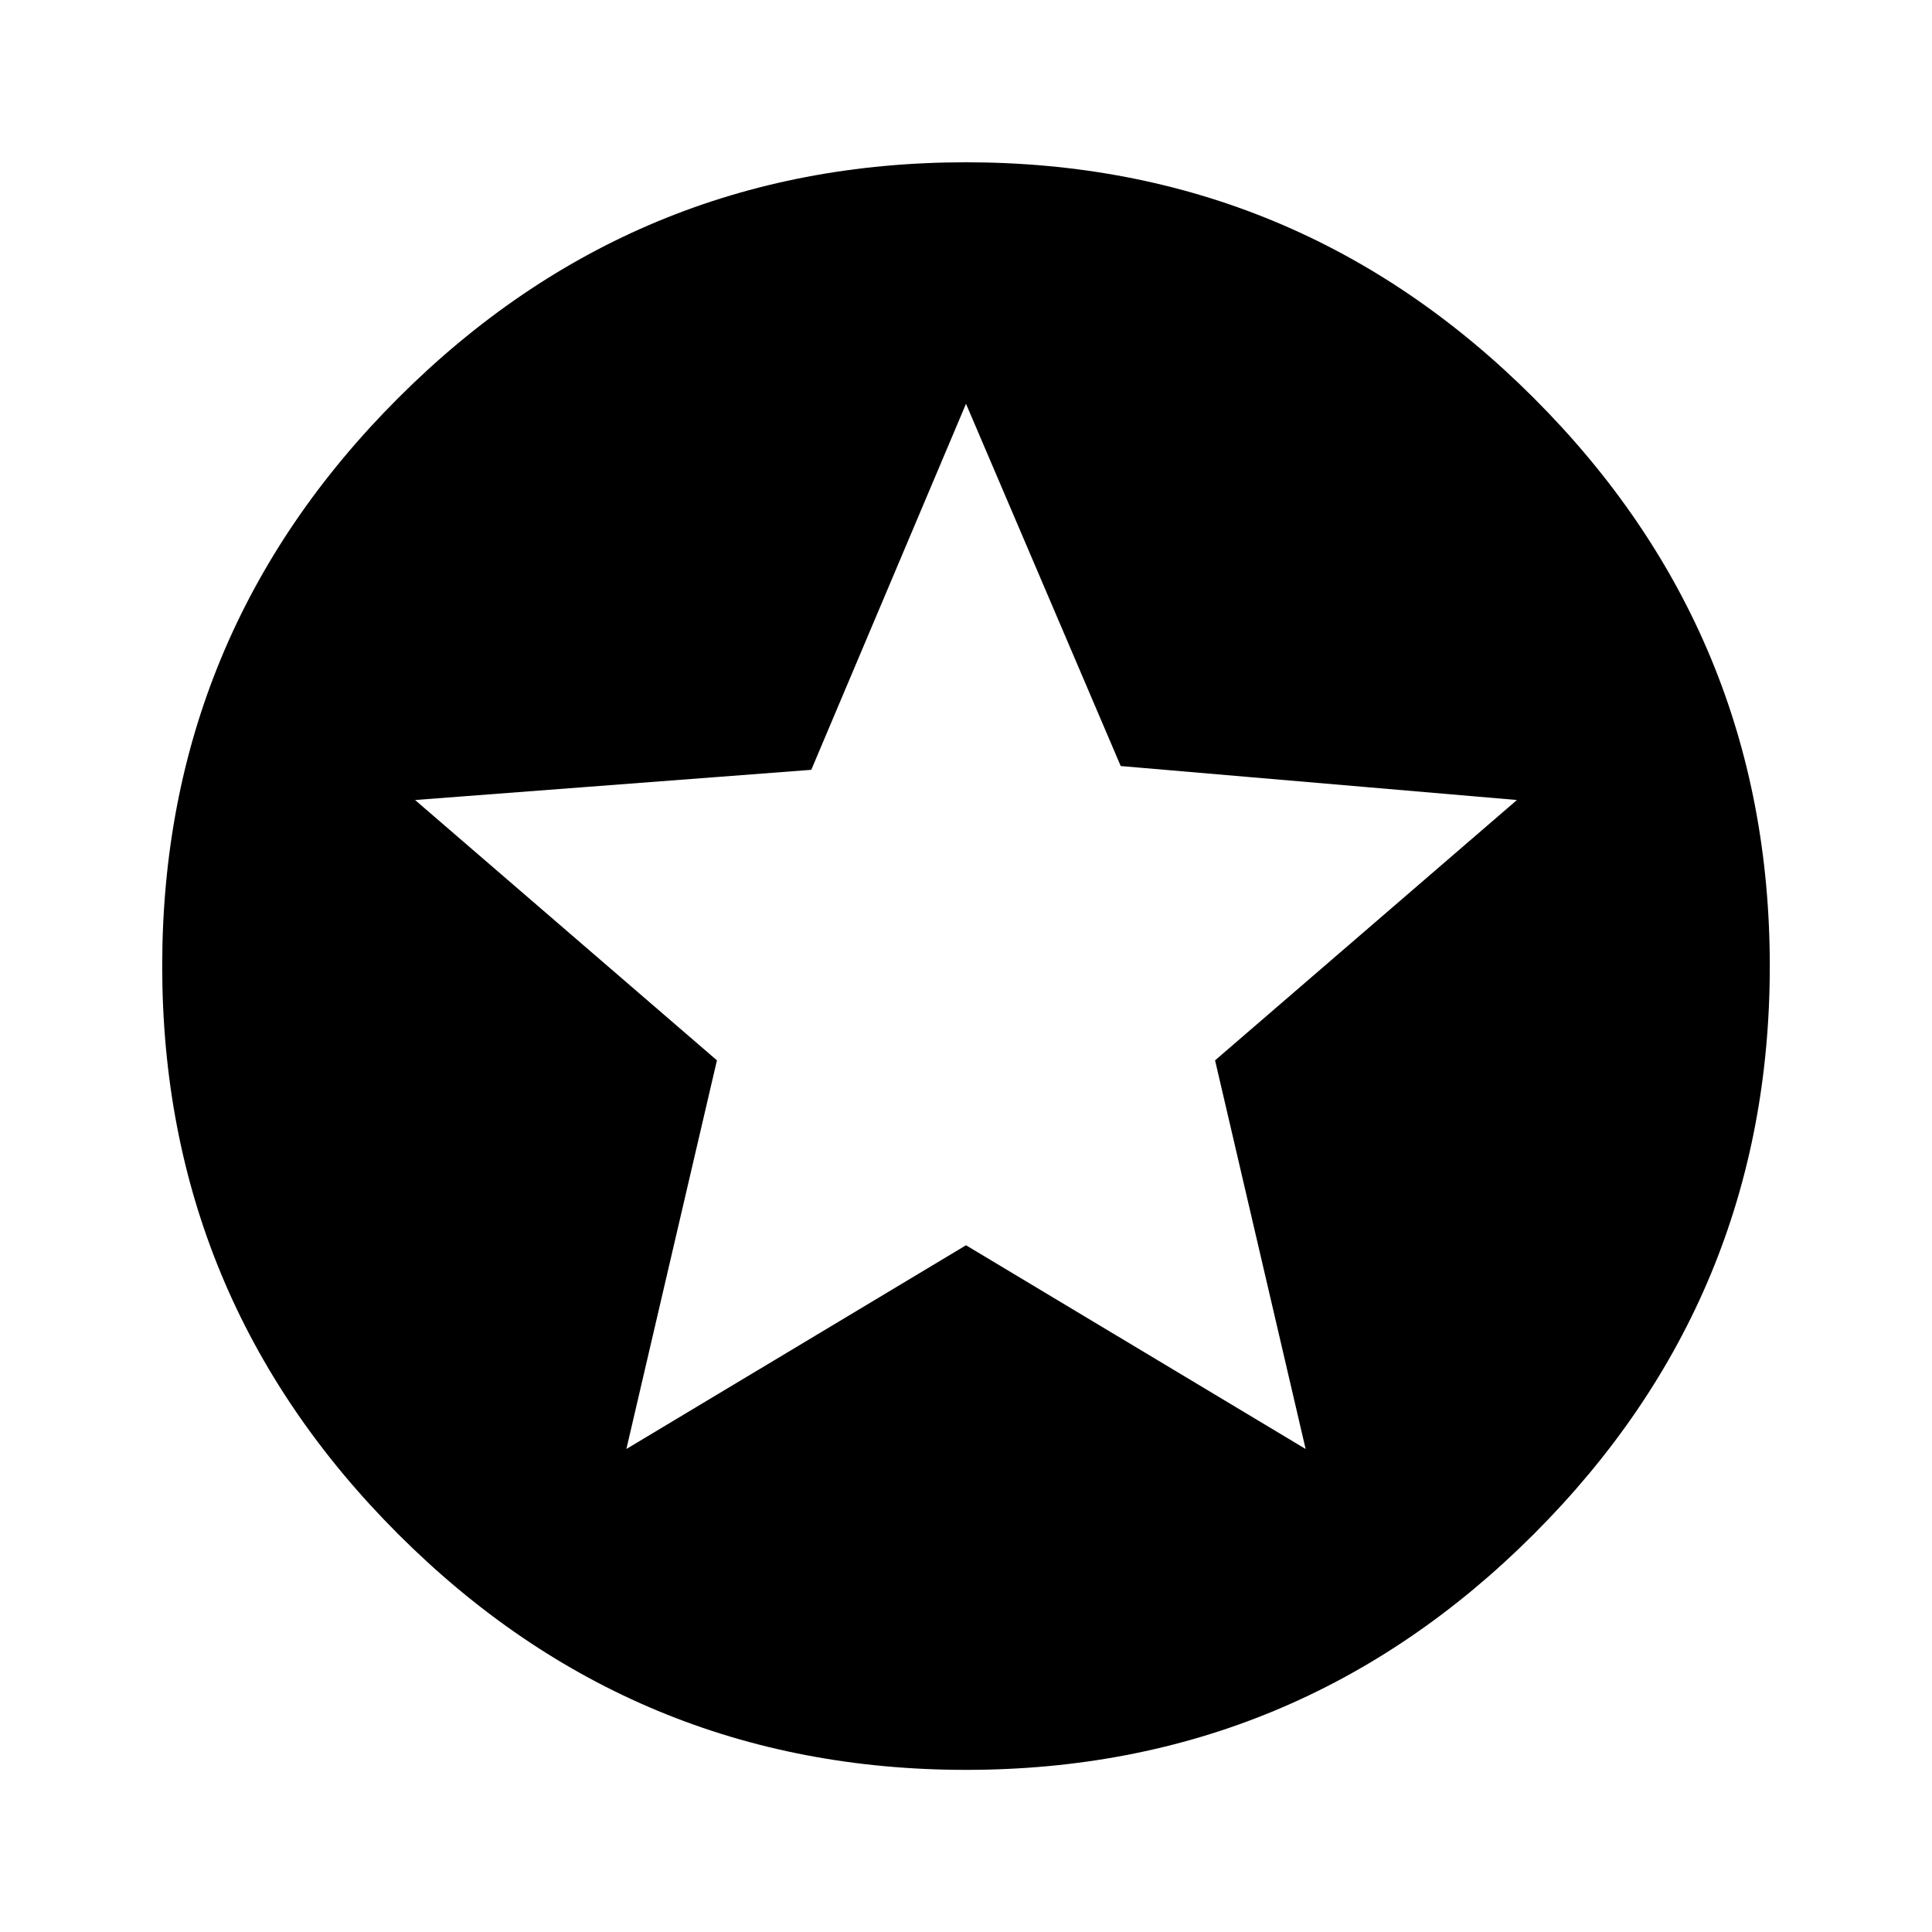 <svg xmlns="http://www.w3.org/2000/svg" class="ijs-icon__svg" width="200" height="200" viewBox="0 0 24 24"><path d="M16.219 18l-1.125-4.828 3.75-3.234-4.922-0.422-1.922-4.5-1.922 4.547-4.922 0.375 3.75 3.234-1.125 4.828 4.219-2.531zM12 2.016q4.125 0 7.055 2.93t2.93 7.055-2.93 7.055-7.055 2.93-7.055-2.93-2.93-7.055 2.93-7.055 7.055-2.93z"></path></svg>